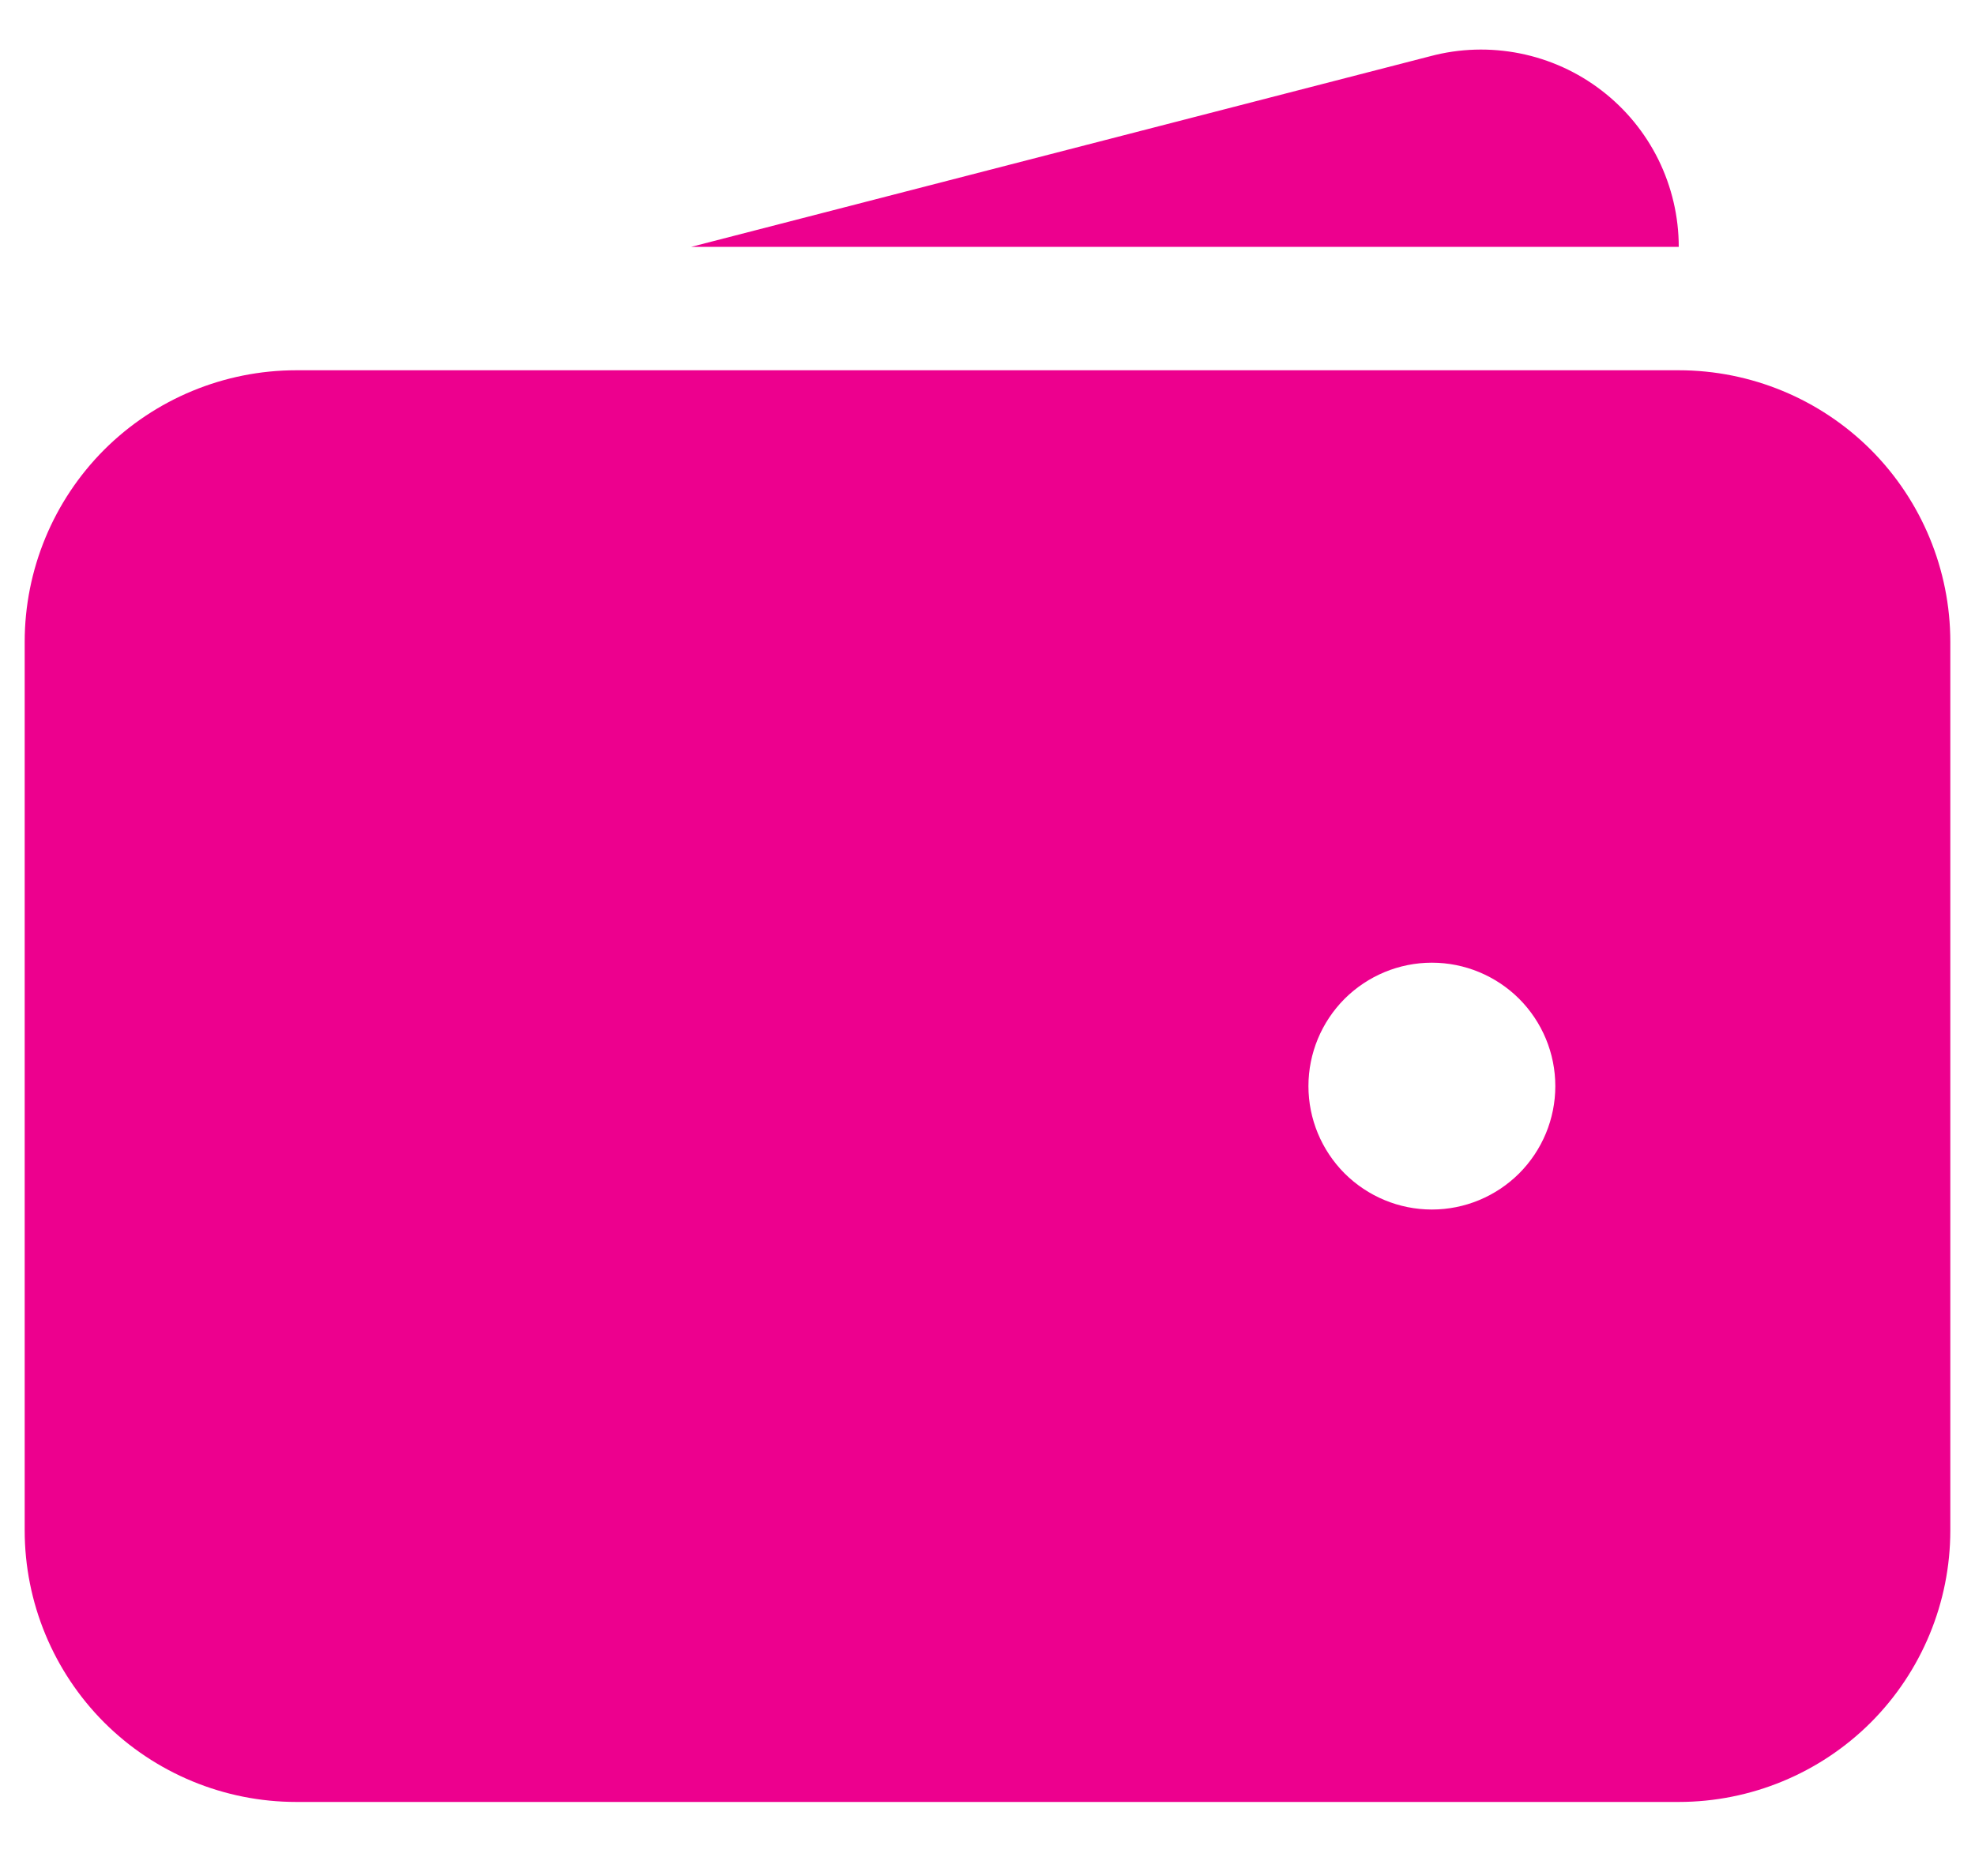 <svg width="20" height="19" viewBox="0 0 20 19" fill="none" xmlns="http://www.w3.org/2000/svg">
<path fill-rule="evenodd" clip-rule="evenodd" d="M3 3.75C2.271 3.75 1.571 4.04 1.055 4.555C0.54 5.071 0.25 5.771 0.25 6.5V15.5C0.25 16.229 0.54 16.929 1.055 17.445C1.571 17.96 2.271 18.25 3 18.25H17C17.729 18.25 18.429 17.96 18.945 17.445C19.46 16.929 19.75 16.229 19.75 15.5V6.5C19.75 5.771 19.46 5.071 18.945 4.555C18.429 4.04 17.729 3.75 17 3.75H3ZM14.5 9.75C14.168 9.75 13.851 9.882 13.616 10.116C13.382 10.351 13.25 10.668 13.25 11C13.25 11.332 13.382 11.649 13.616 11.884C13.851 12.118 14.168 12.25 14.5 12.25C14.832 12.25 15.149 12.118 15.384 11.884C15.618 11.649 15.75 11.332 15.75 11C15.75 10.668 15.618 10.351 15.384 10.116C15.149 9.882 14.832 9.75 14.5 9.75Z" fill="#ED008E"/>
<path d="M14.485 0.569C14.781 0.49 15.091 0.481 15.392 0.541C15.692 0.601 15.975 0.729 16.218 0.916C16.461 1.102 16.658 1.342 16.794 1.617C16.929 1.892 17 2.194 17 2.5H7L14.485 0.569Z" fill="#ED008E"/>
</svg>
